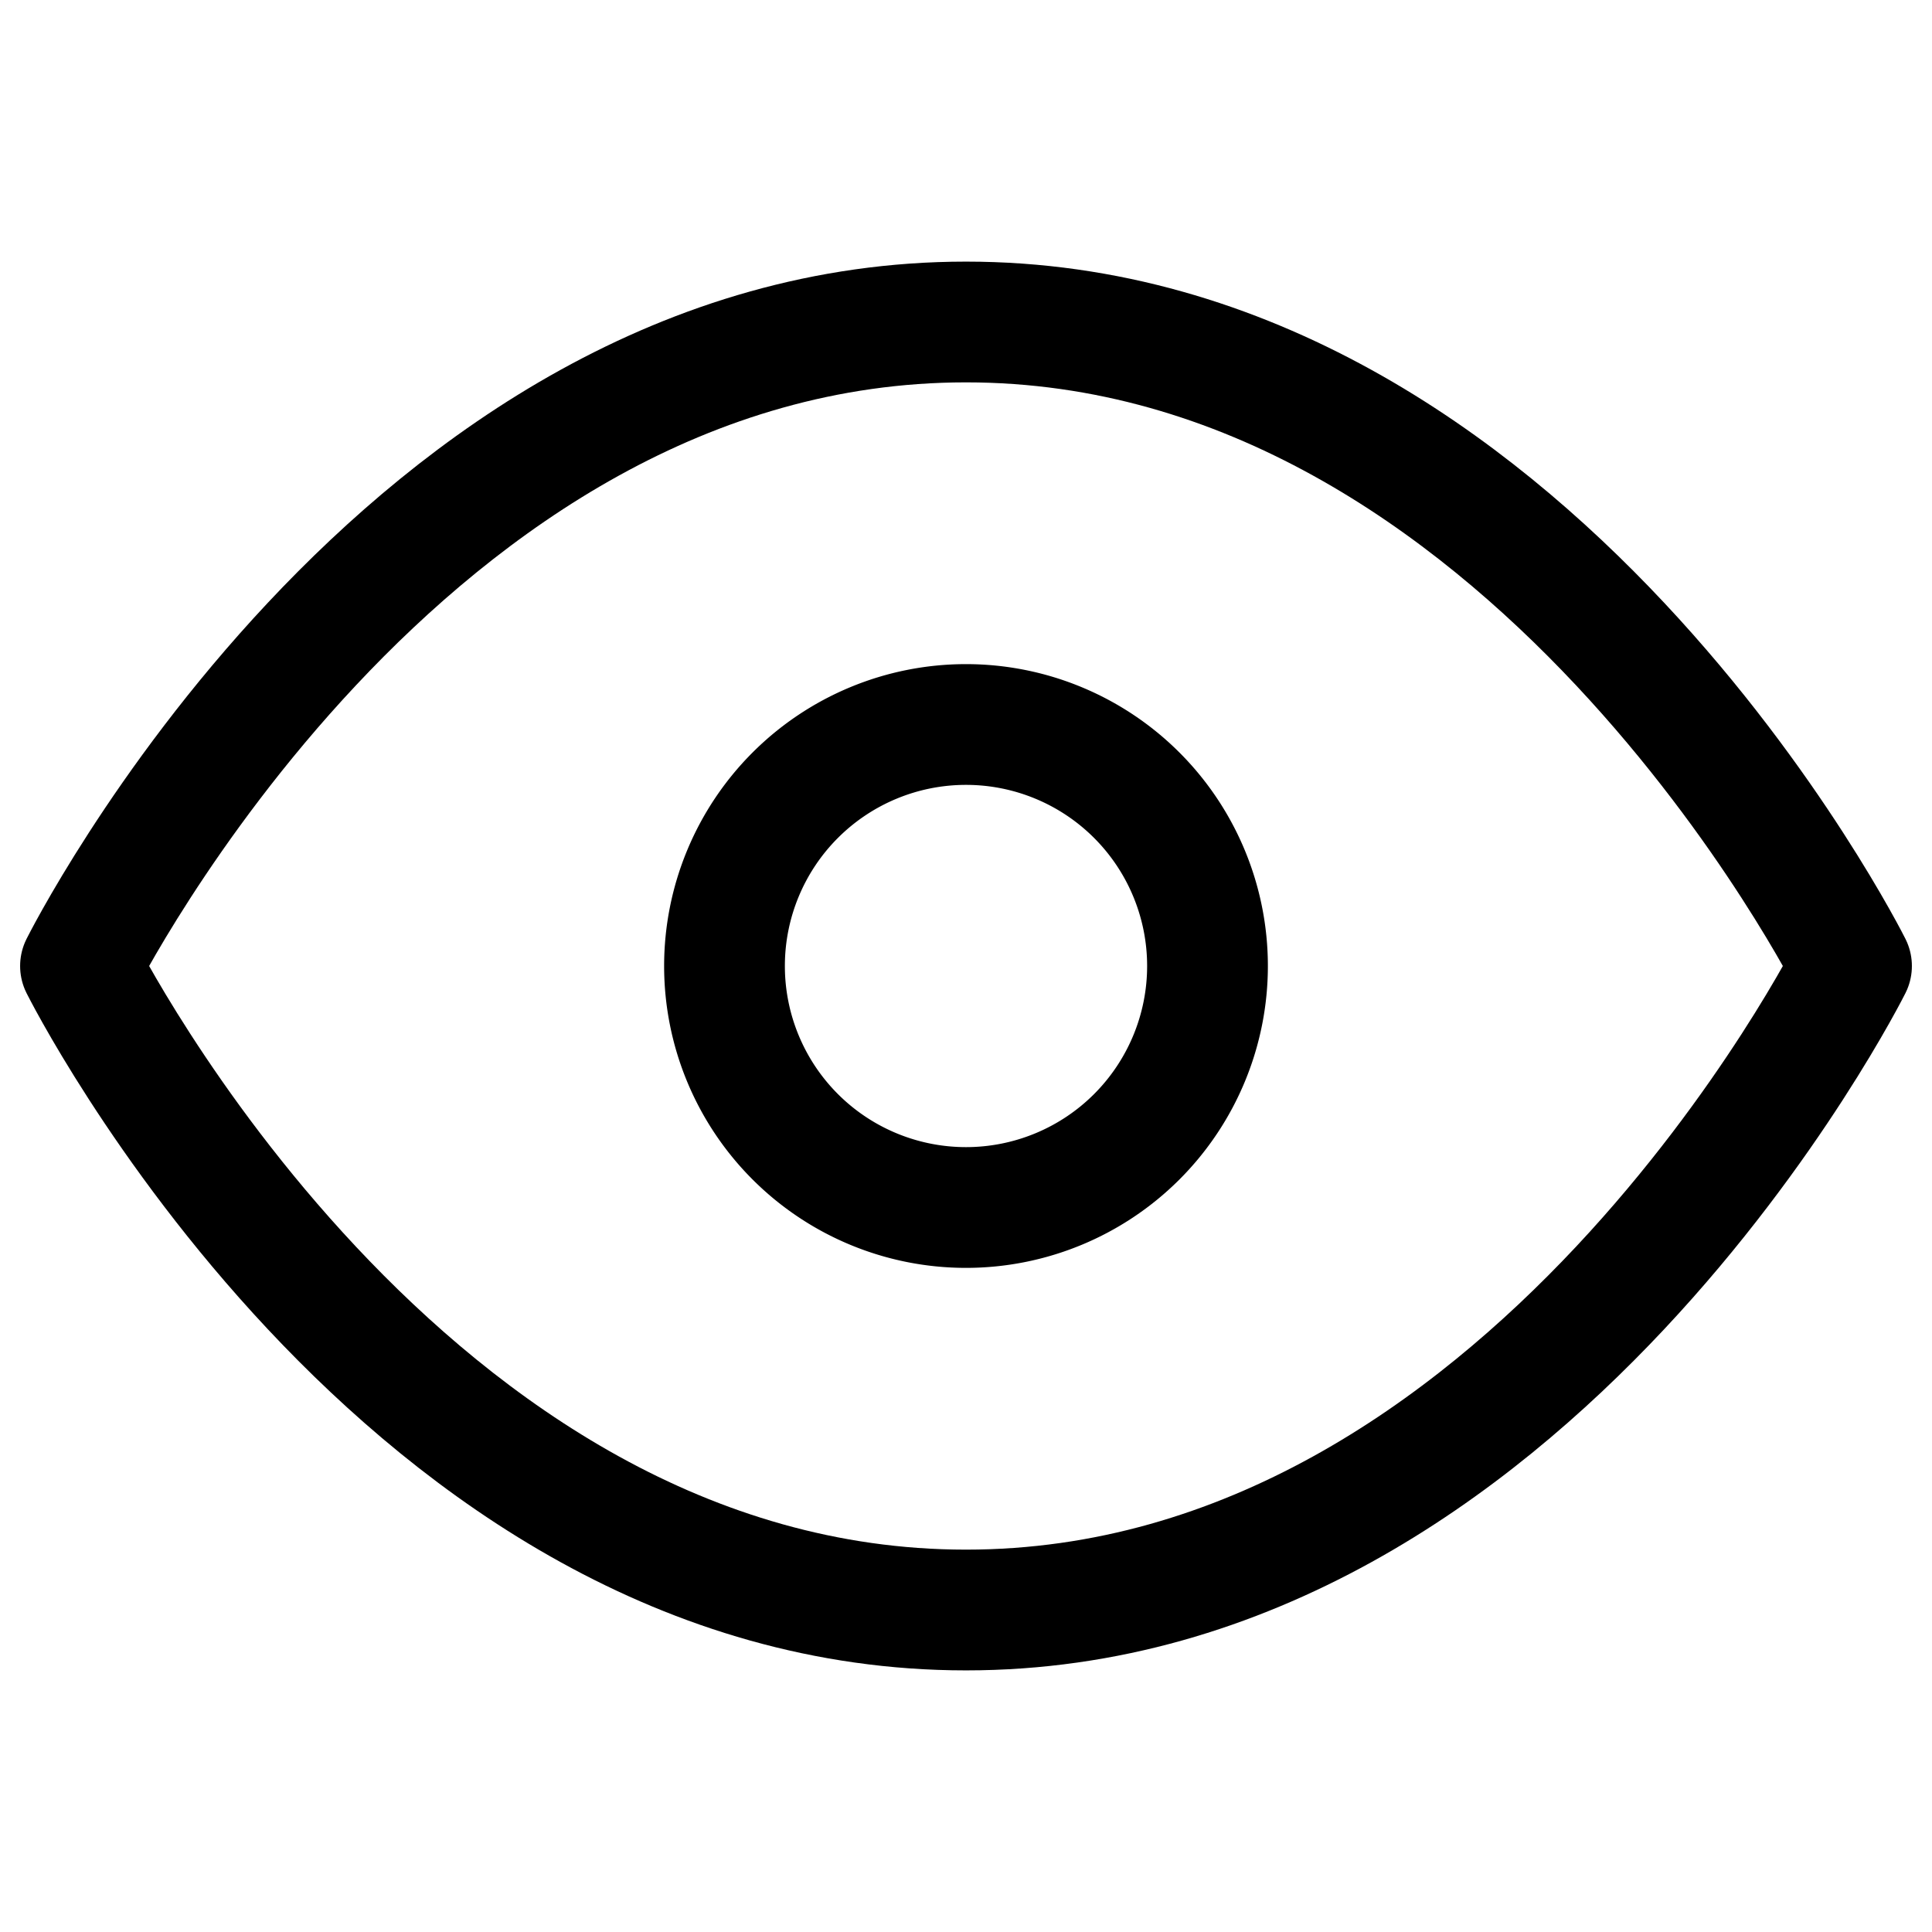 <svg xmlns="http://www.w3.org/2000/svg" viewBox="0 0 56 56" stroke-linejoin="round" stroke-linecap="round" stroke="currentColor" fill="none"><path stroke-width="3.5" d="M2.333 28S11.667 9.333 28 9.333C44.333 9.333 53.667 28 53.667 28S44.333 46.667 28 46.667C11.667 46.667 2.333 28 2.333 28Z"/><path stroke-width="3.5" d="M28 35a7 7 0 1 0 0-14 7 7 0 0 0 0 14Z"/></svg>